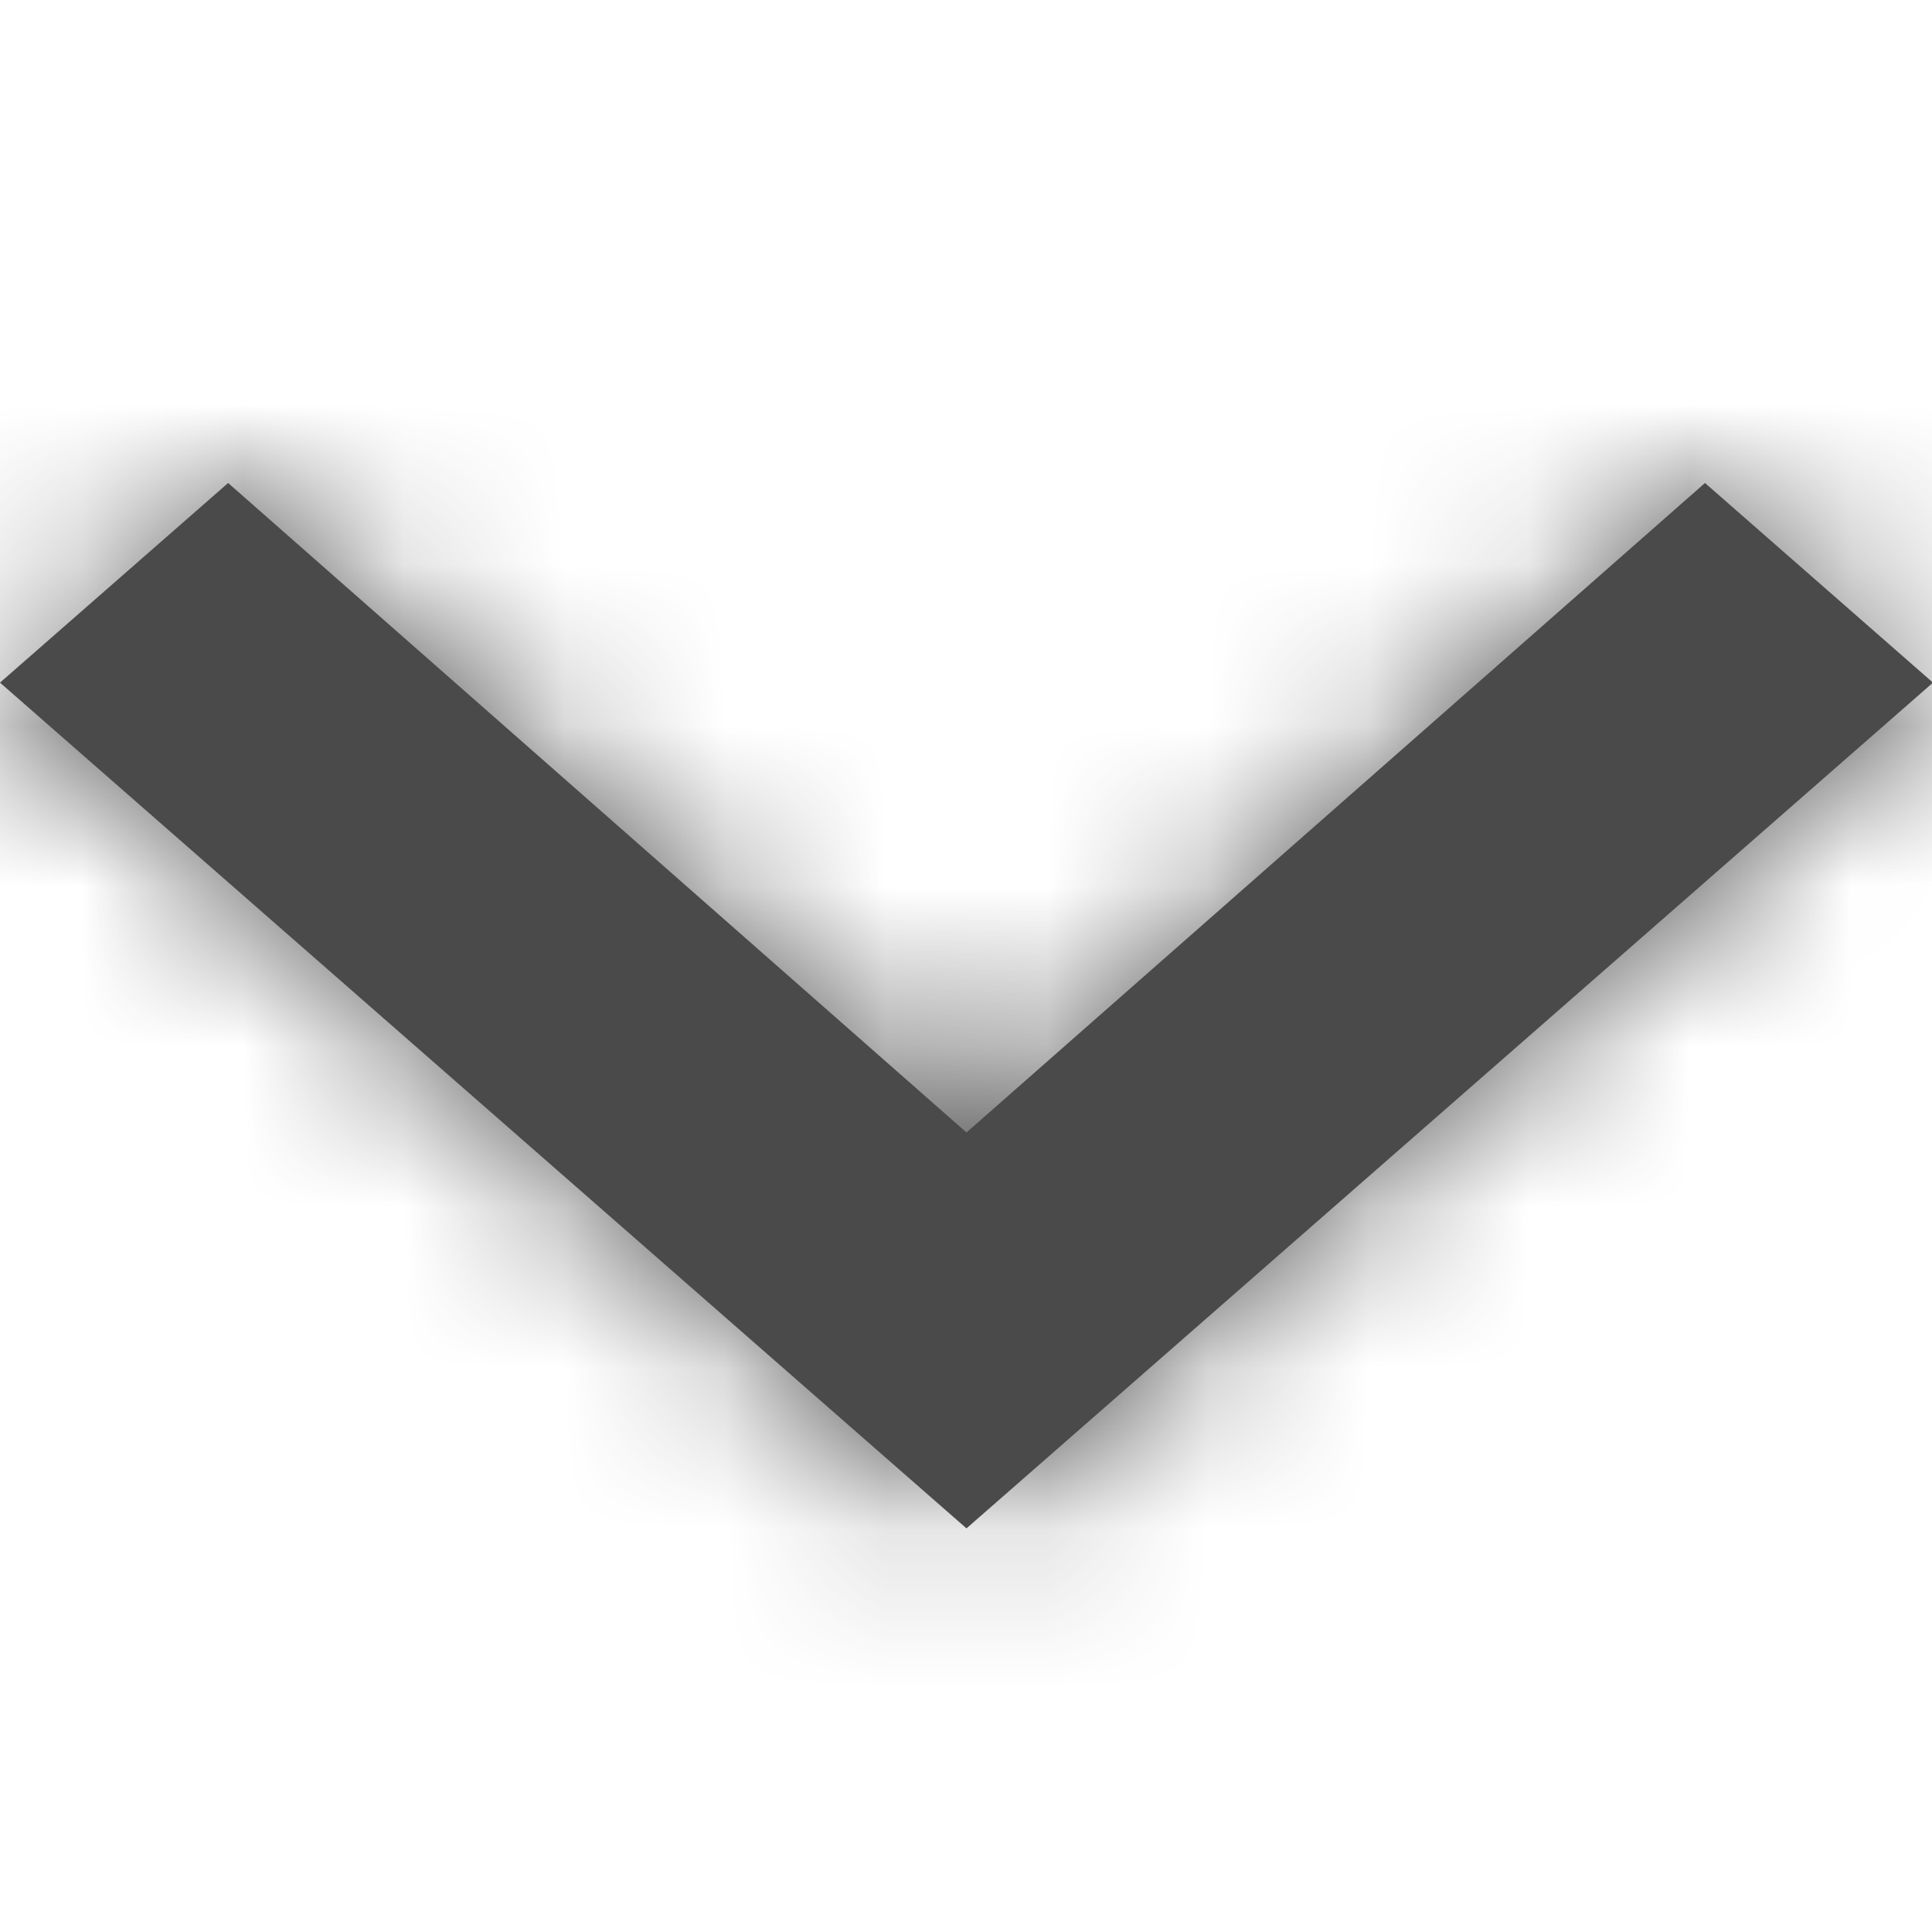 <svg xmlns="http://www.w3.org/2000/svg" xmlns:xlink="http://www.w3.org/1999/xlink" width="12" height="12" viewBox="0 0 12 12">
    <defs>
        <path id="a" d="M1.417 0l4.586 4.034L10.59 0l1.416 1.24-6.003 5.253L0 1.24z"/>
    </defs>
    <g fill="none" fill-rule="evenodd" transform="translate(0 3)">
        <mask id="b" fill="#fff">
            <use xlink:href="#a"/>
        </mask>
        <use fill="#4A4A4A" xlink:href="#a"/>
        <g fill="#4A4A4A" mask="url(#b)">
            <rect width="21" height="12" rx="4" transform="translate(-4 -2.625)"/>
        </g>
    </g>
</svg>
